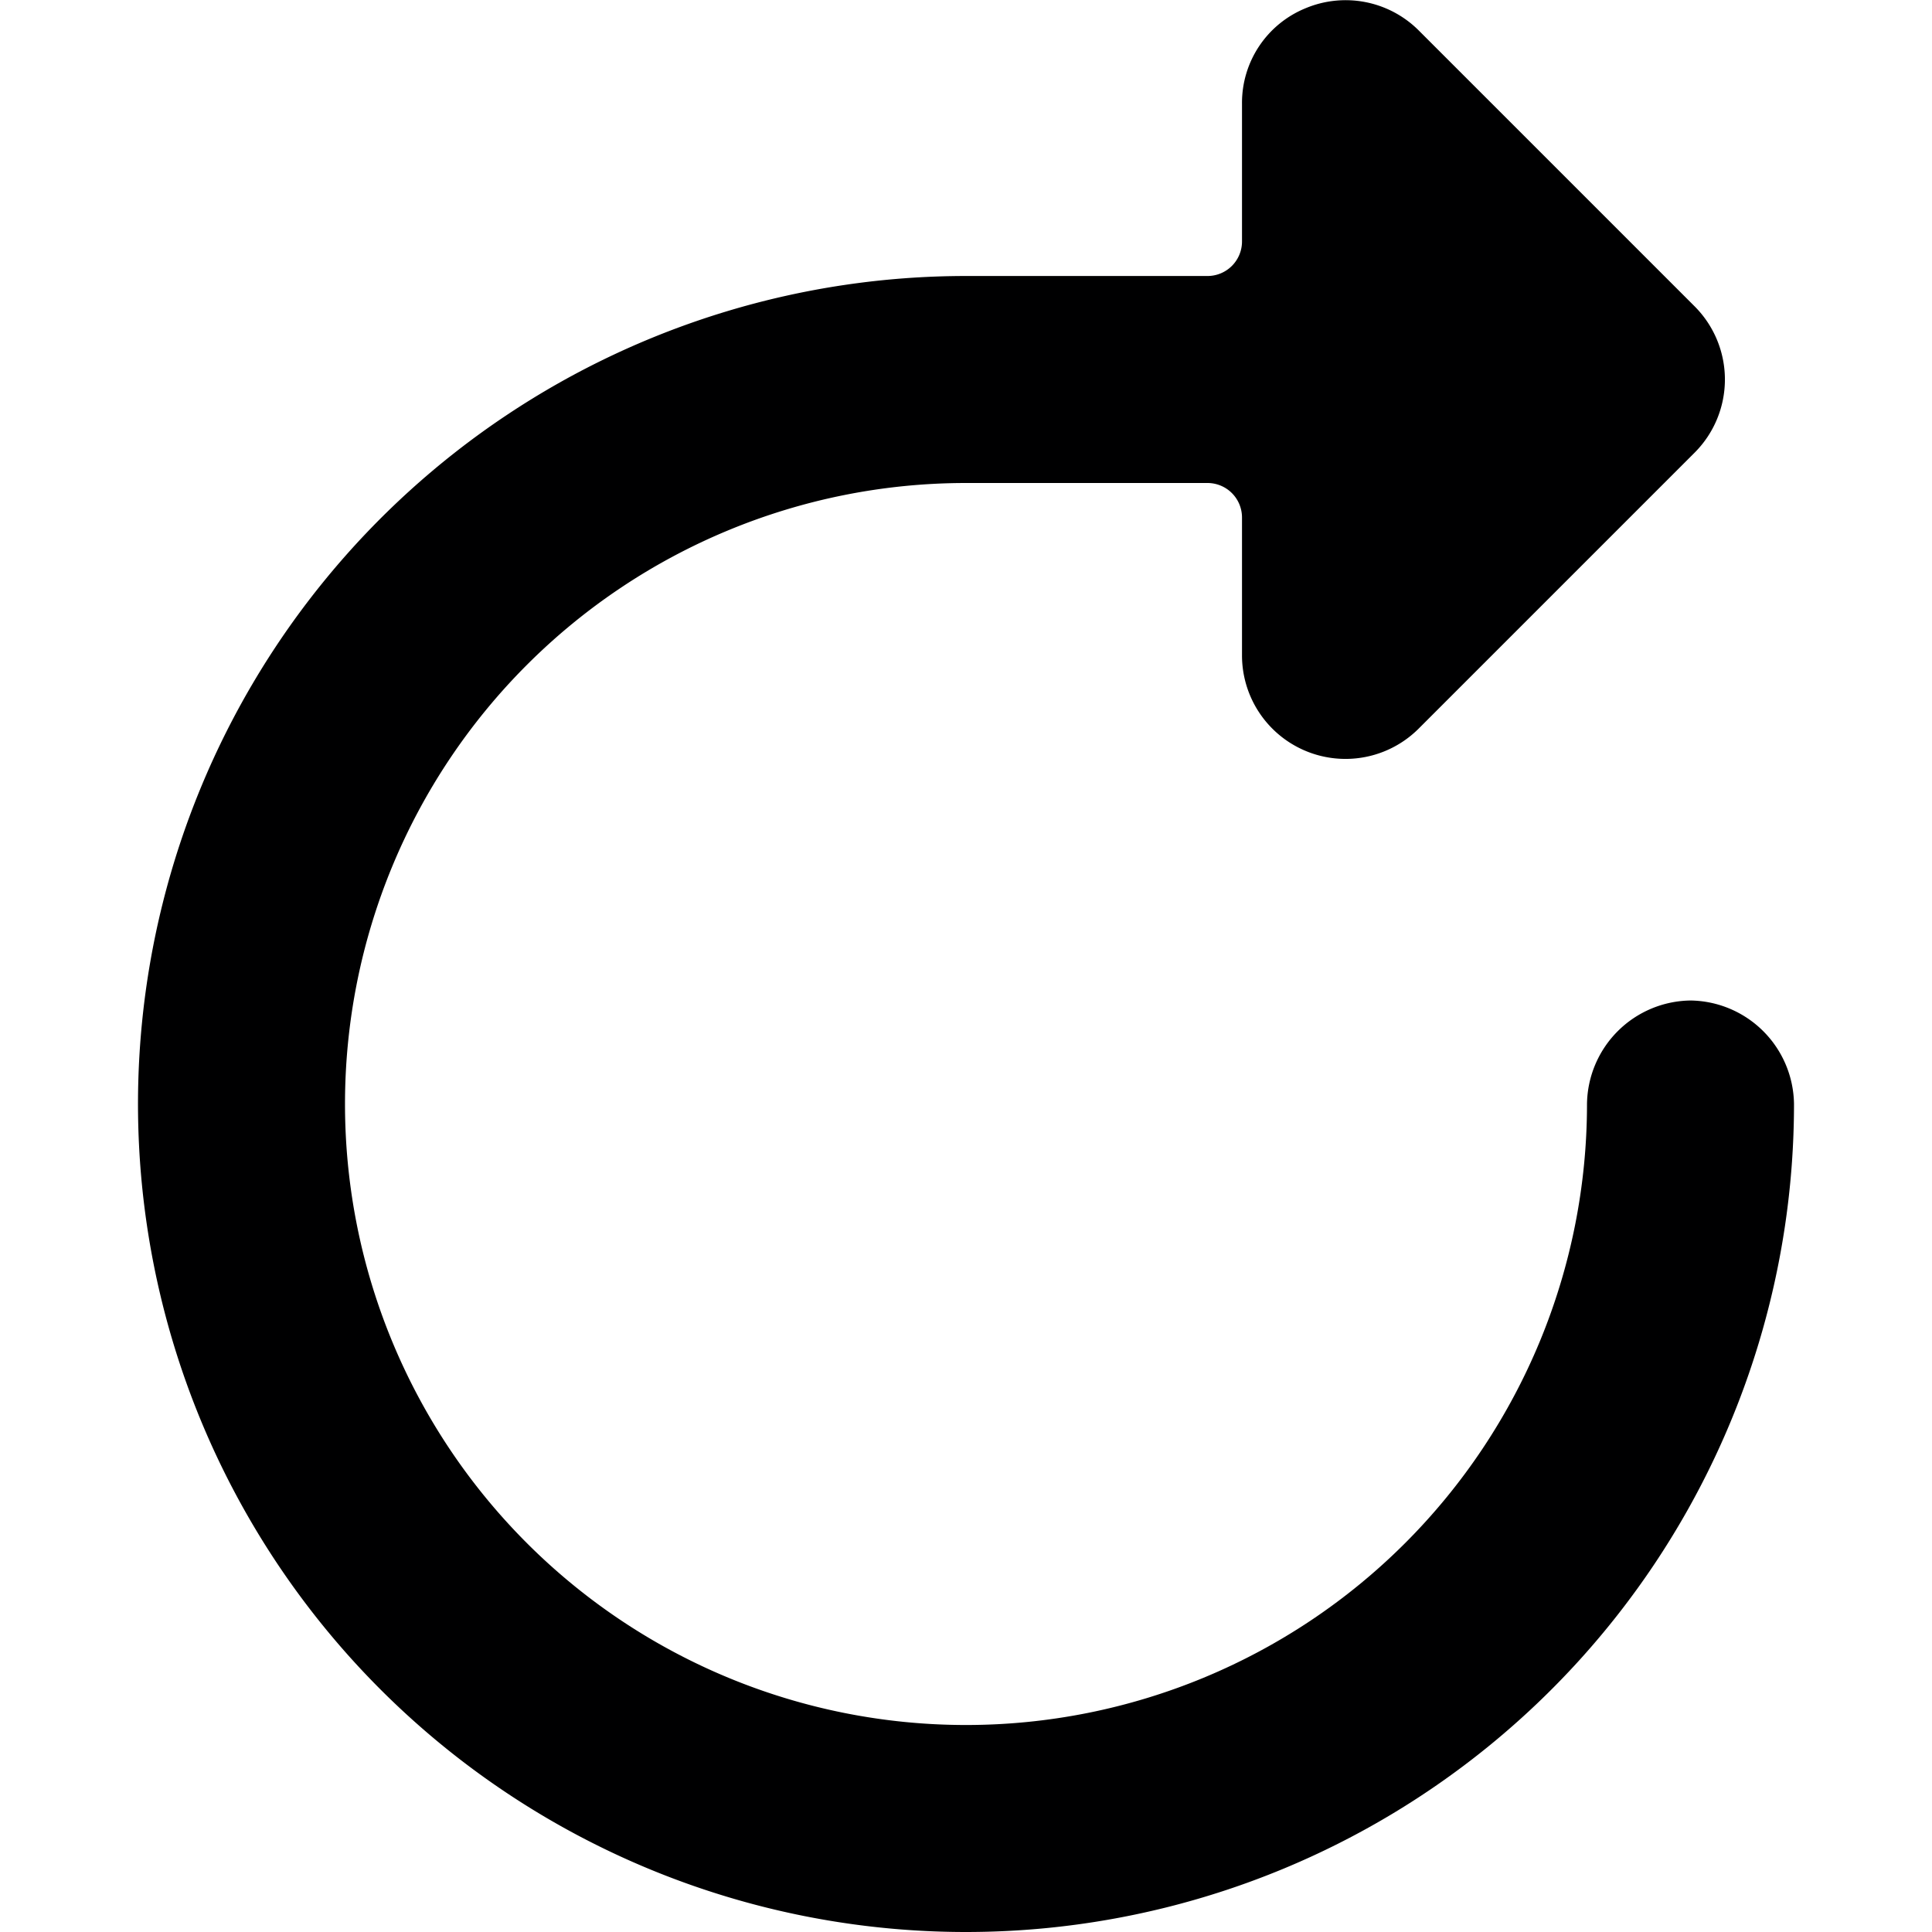 <svg xmlns="http://www.w3.org/2000/svg" viewBox="0 0 14 14">
  <path d="M12.25,7.25A.76.76,0,0,0,11.5,8,4.5,4.5,0,1,1,7,3.5H8.75A.25.25,0,0,1,9,3.75v1a.75.75,0,0,0,1.28.53l2-2a.75.75,0,0,0,0-1.06l-2-2A.75.75,0,0,0,9.46.06.74.74,0,0,0,9,.75v1A.25.25,0,0,1,8.75,2H7a6,6,0,1,0,6,6A.76.76,0,0,0,12.25,7.25Z" style="fill: #000001"/>
</svg>
